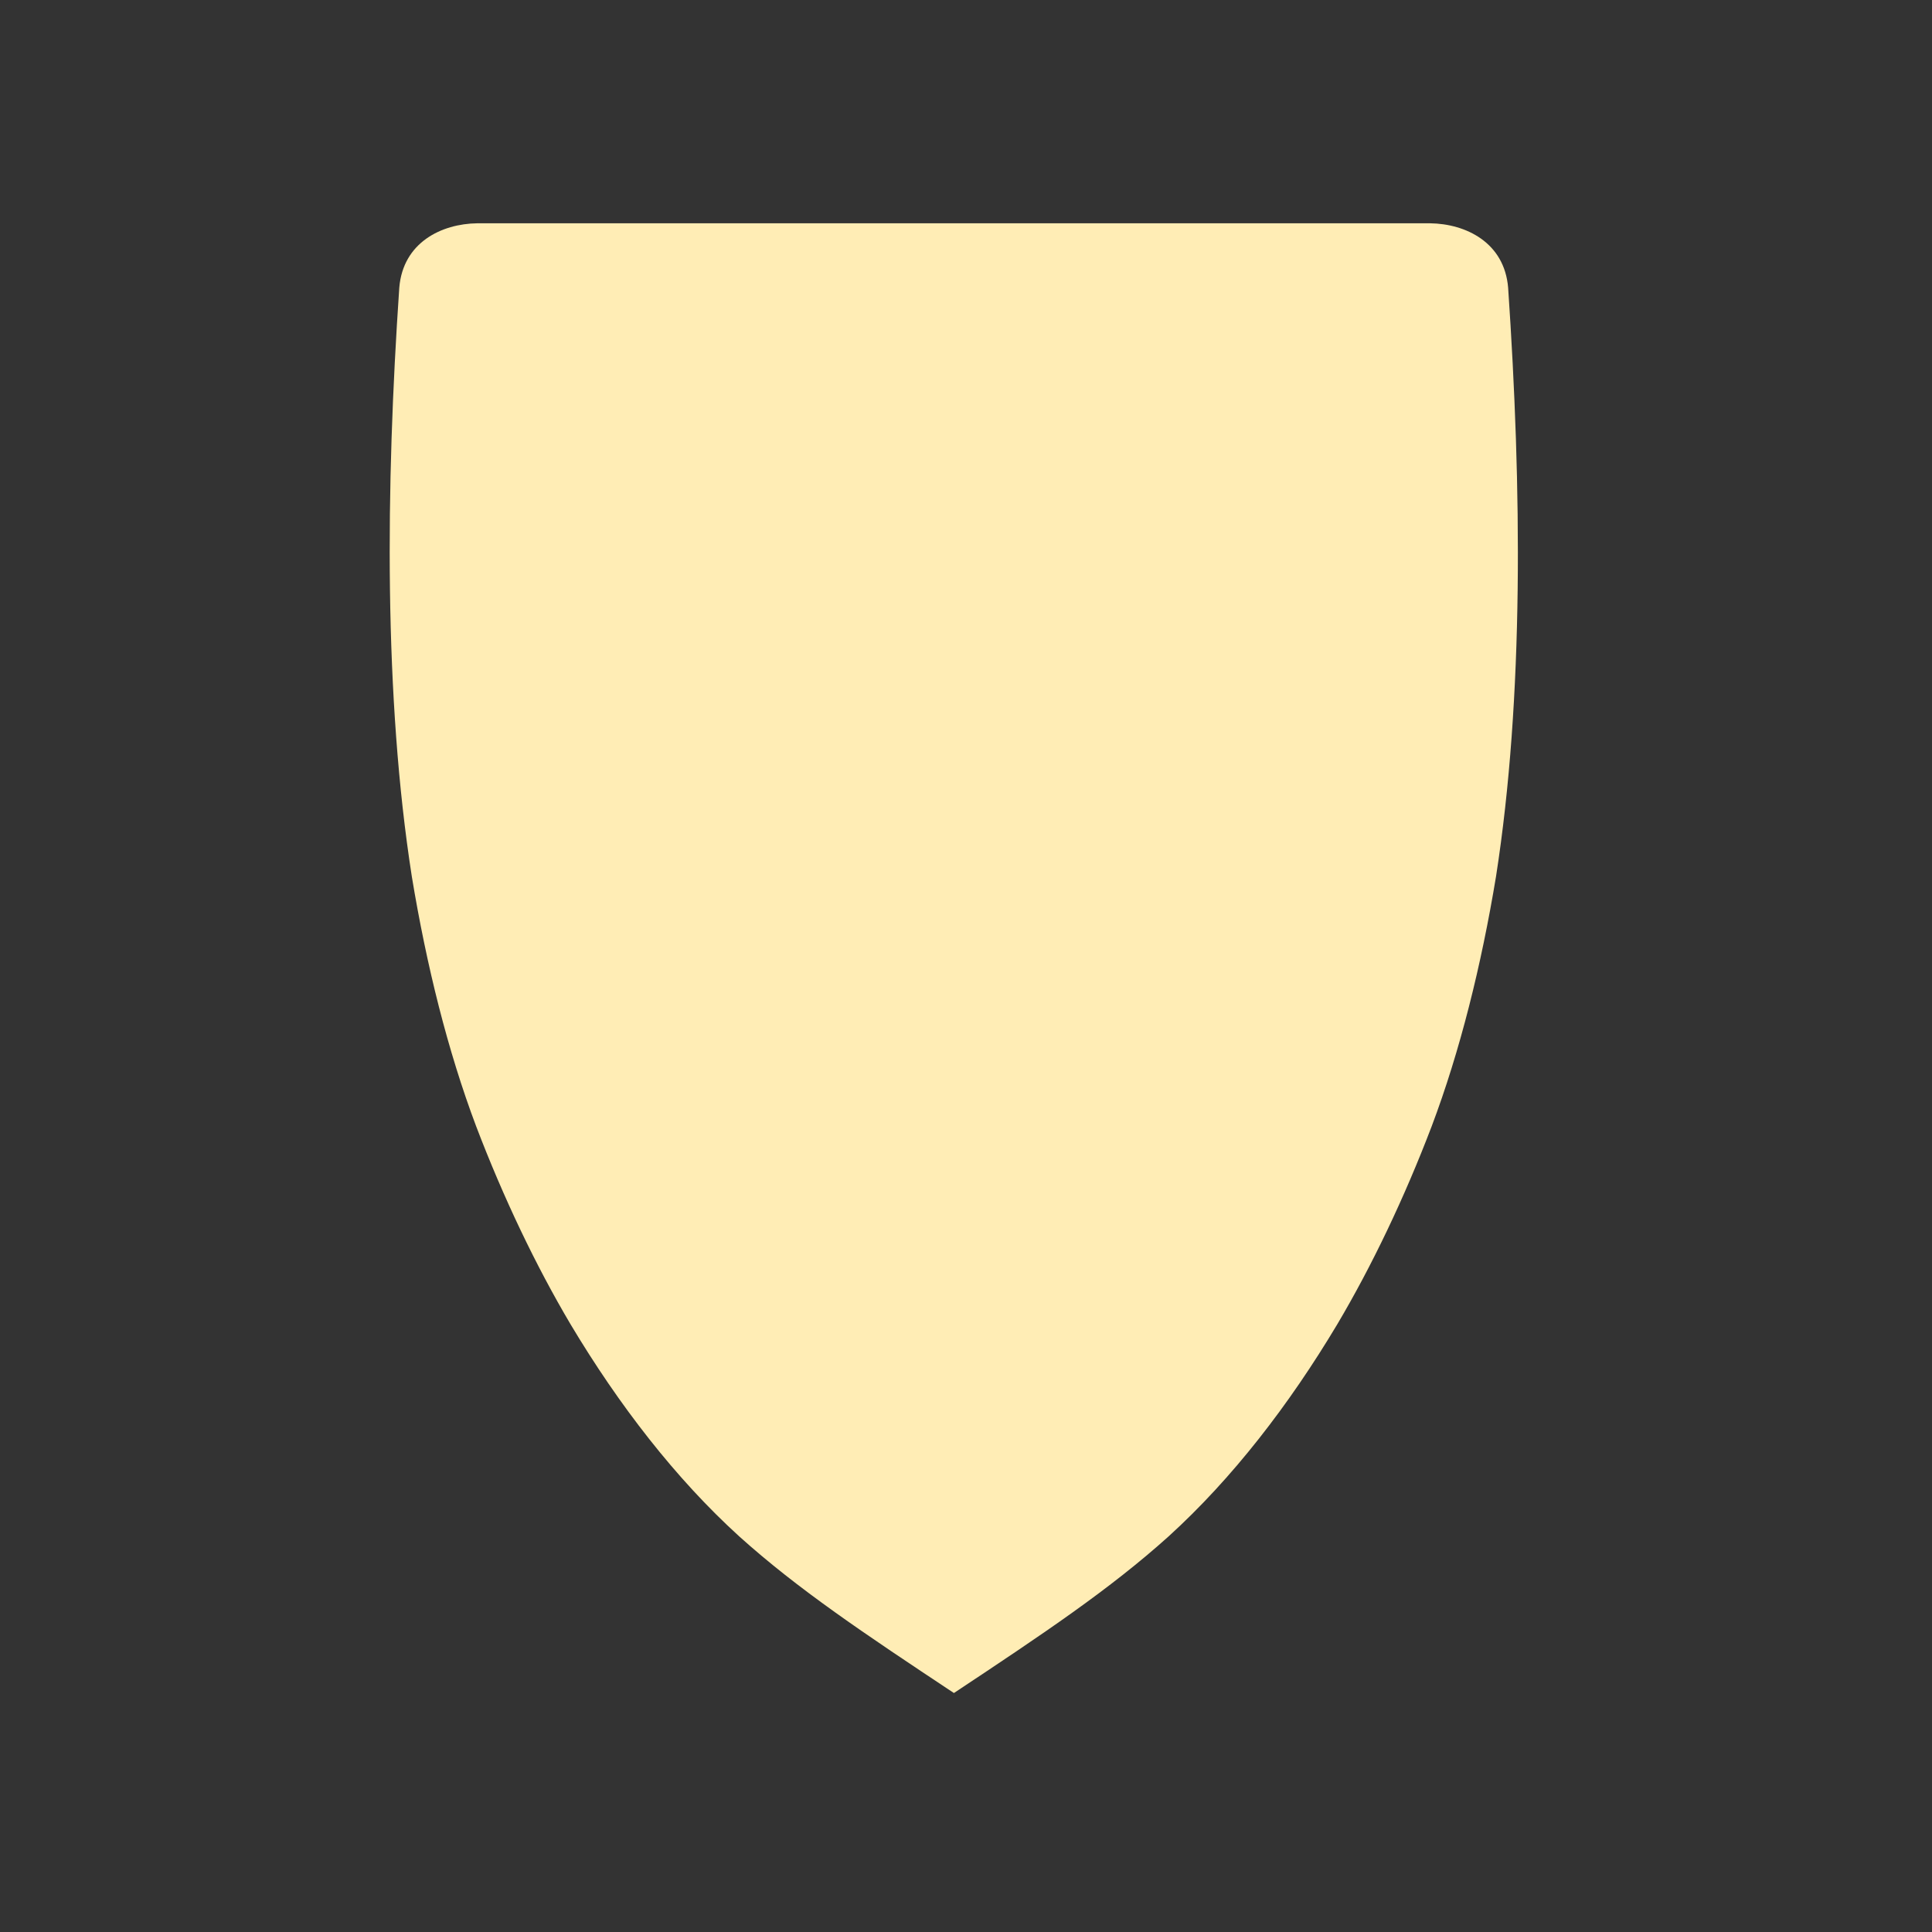 <svg height="512" viewBox="0 0 512 512" width="512" xmlns="http://www.w3.org/2000/svg">
 <rect x="0" y="0" width="512" height="512" fill="#333333" stroke="none"/>
 <path d="m126.512 59.173c-9.54.118-19.7 5.103-20.697 17.048-3.607 52.877-4.088 108.551 3.321 156.062 3.884 23.549 9.53 46.26 17.048 66.192 7.248 19.014 15.864 37.018 25.013 52.466 12.81 21.437 27.866 40.909 44.714 56.224 15.584 14.018 33.034 25.687 56.887 41.504 23.854-15.817 41.297-27.486 56.887-41.504 16.848-15.316 31.906-34.788 44.714-56.224 9.149-15.444 17.764-33.446 25.013-52.466 7.514-19.919 13.161-42.64 17.048-66.192 7.409-47.511 6.816-103.173 3.21-156.062-.997-11.94-11.156-16.921-20.697-17.048h-252.464" fill="#ffedb5"/>
</svg>
